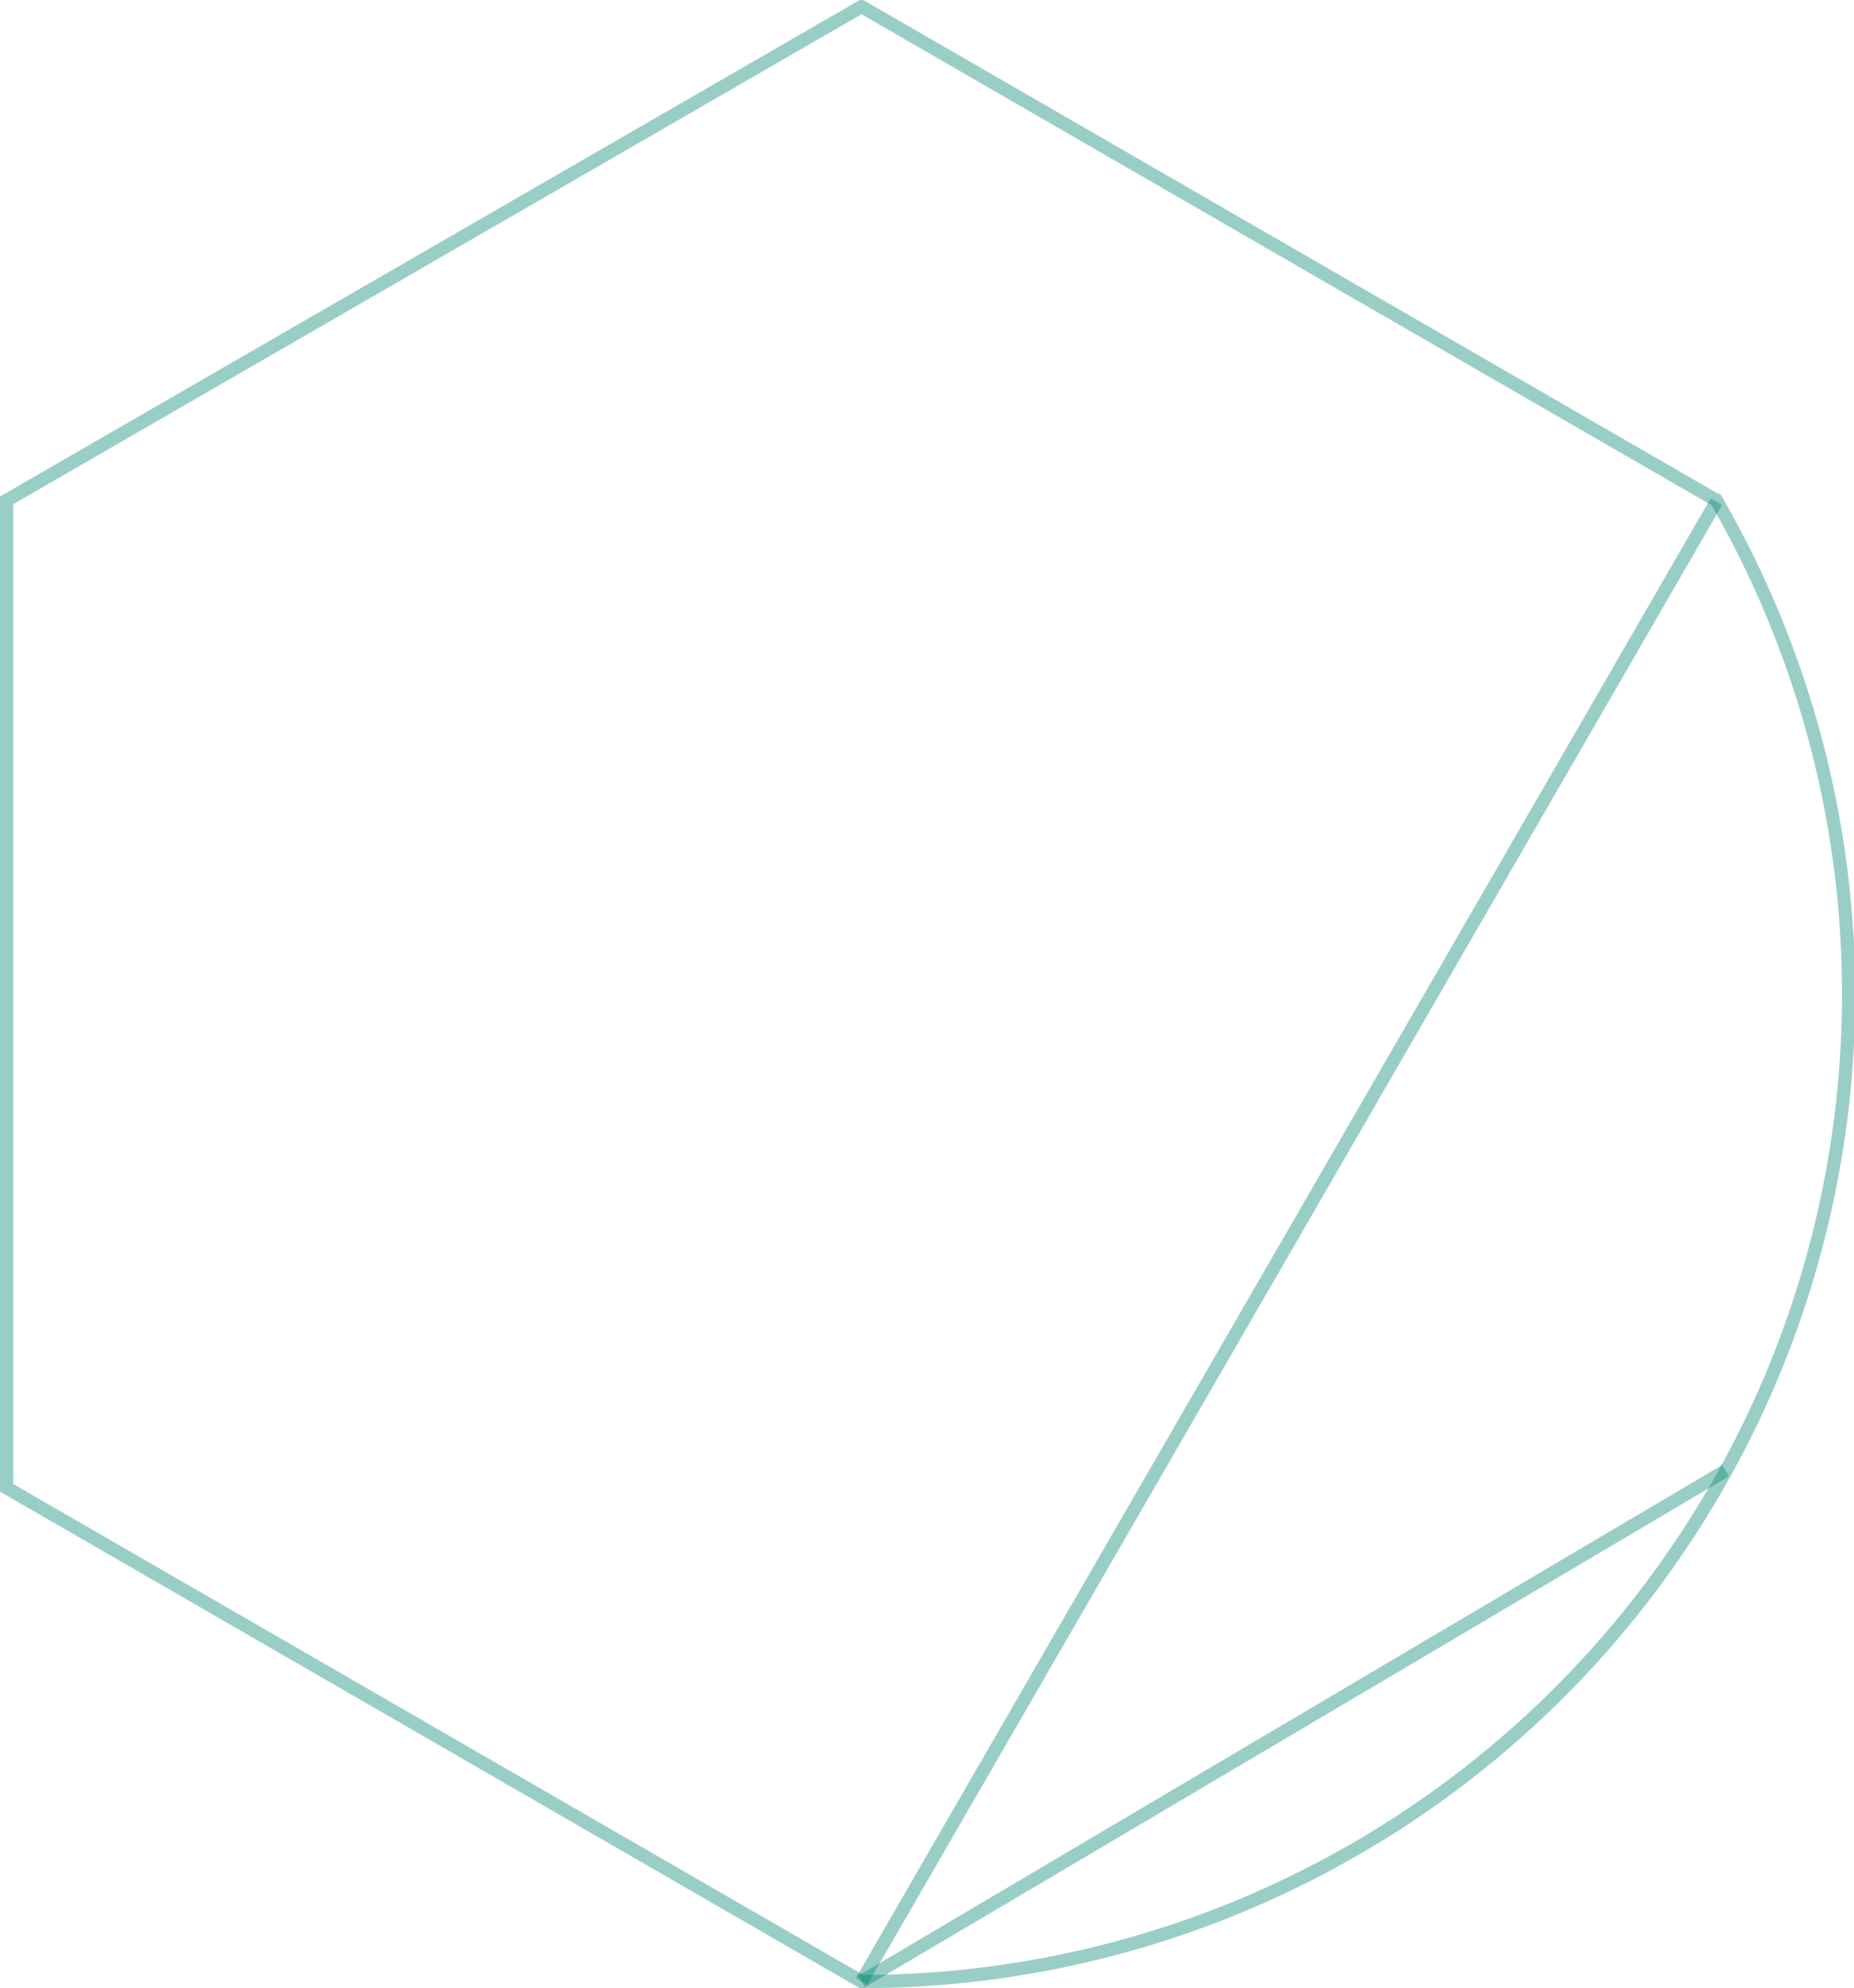 <svg id="Layer_1" data-name="Layer 1" xmlns="http://www.w3.org/2000/svg" viewBox="0 0 140.1 150.2">
	<title>IBM_shape</title>
	<path d="M307.1,327.3L242.5,290V215.4l64.6-37.3,64.6,37.3A74.6,74.6,0,0,1,307.1,327.3Z" transform="translate(-242 -177.6)" style="fill:none;stroke:#008571;stroke-miterlimit:10;opacity:0.4"/>
	<line x1="65.1" y1="149.7" x2="129.7" y2="37.9" style="fill:none;stroke:#008571;stroke-miterlimit:10;opacity:0.4"/>
	<line x1="65.1" y1="149.7" x2="130.4" y2="111.1" style="fill:none;stroke:#008571;stroke-miterlimit:10;opacity:0.4"/>
</svg>